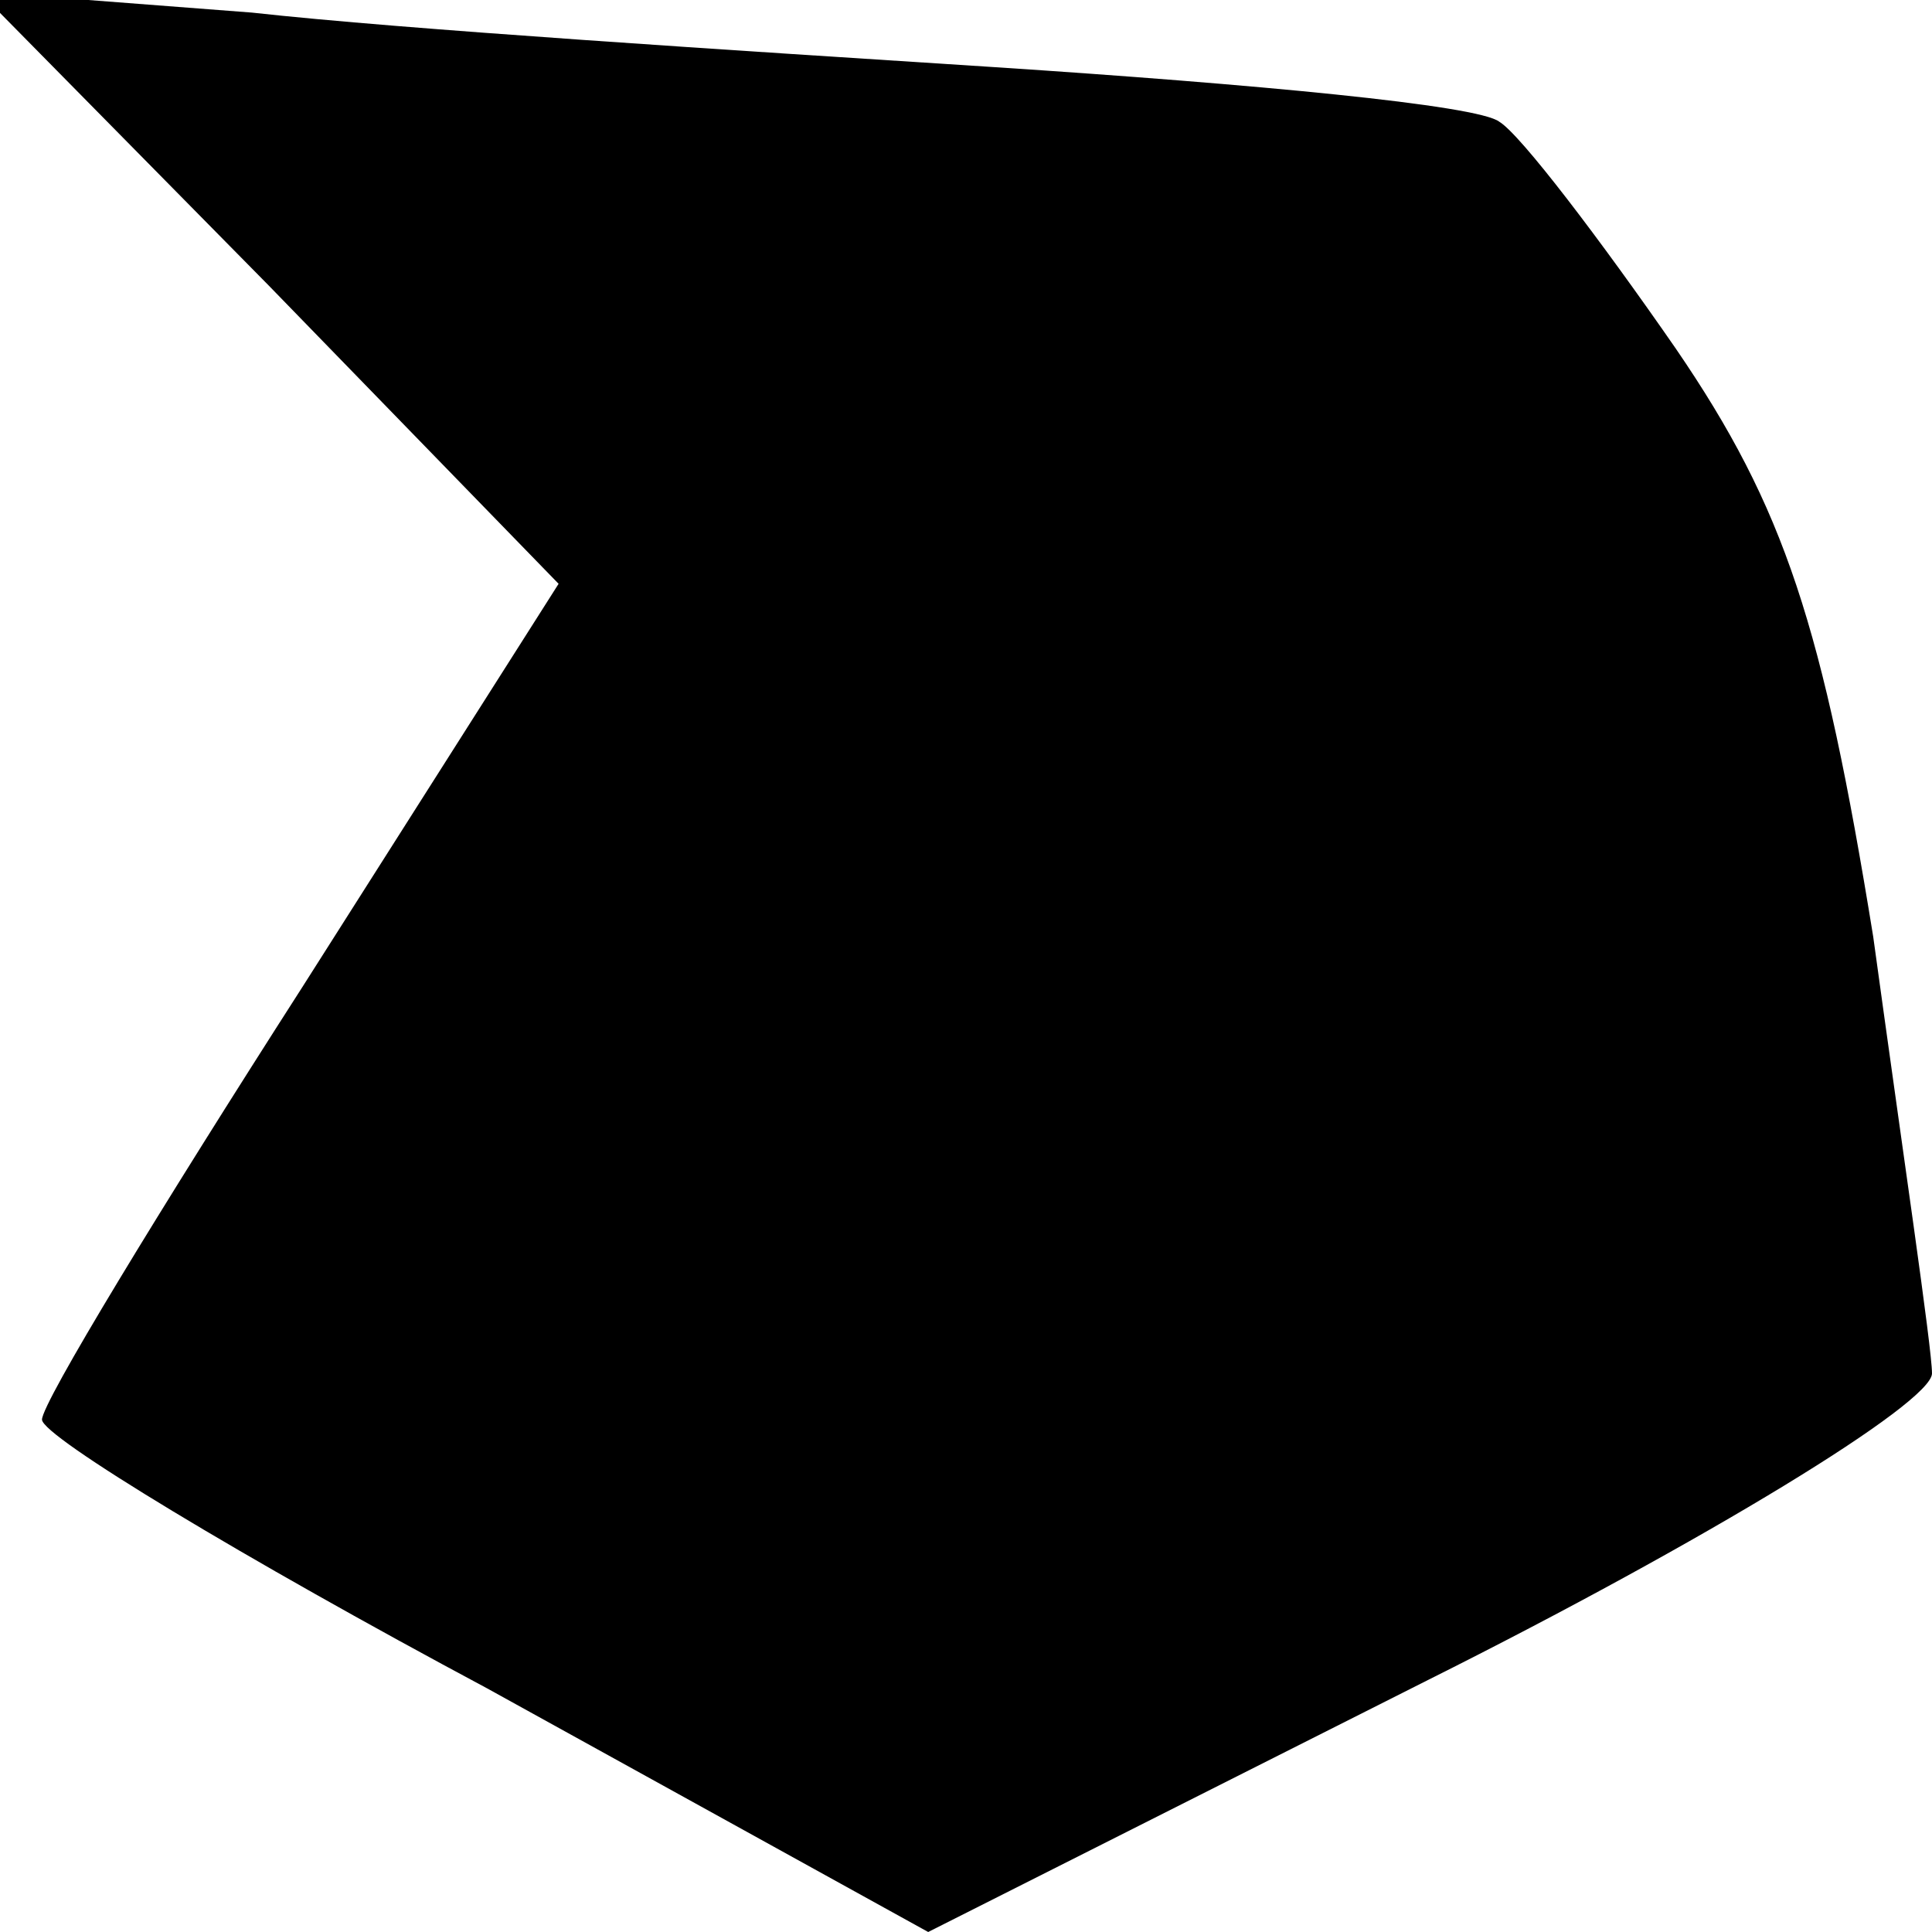 <?xml version="1.0" standalone="no"?>
<!DOCTYPE svg PUBLIC "-//W3C//DTD SVG 20010904//EN"
 "http://www.w3.org/TR/2001/REC-SVG-20010904/DTD/svg10.dtd">
<svg version="1.0" xmlns="http://www.w3.org/2000/svg"
 width="46pt" height="46pt" viewBox="0 0 46 46"
 preserveAspectRatio="xMidYMid meet">
<g transform="translate(0,46) scale(0.1,-0.1)"
fill="#000000" stroke="none">
<path fill="#000000" stroke="none" d="M64 392 l69 -71 -61 -96 c-34 -53 -62
-99 -62 -103 0 -4 48 -33 106 -64 l105 -58 119 60 c66 33 120 66 120 73 0 6
-7 53 -14 104 -12 74 -21 102 -47 140 -18 26 -37 51 -42 54 -5 4 -59 9 -120
13 -62 4 -141 9 -177 13 l-65 5 69 -70z"/>
</g>
</svg>
